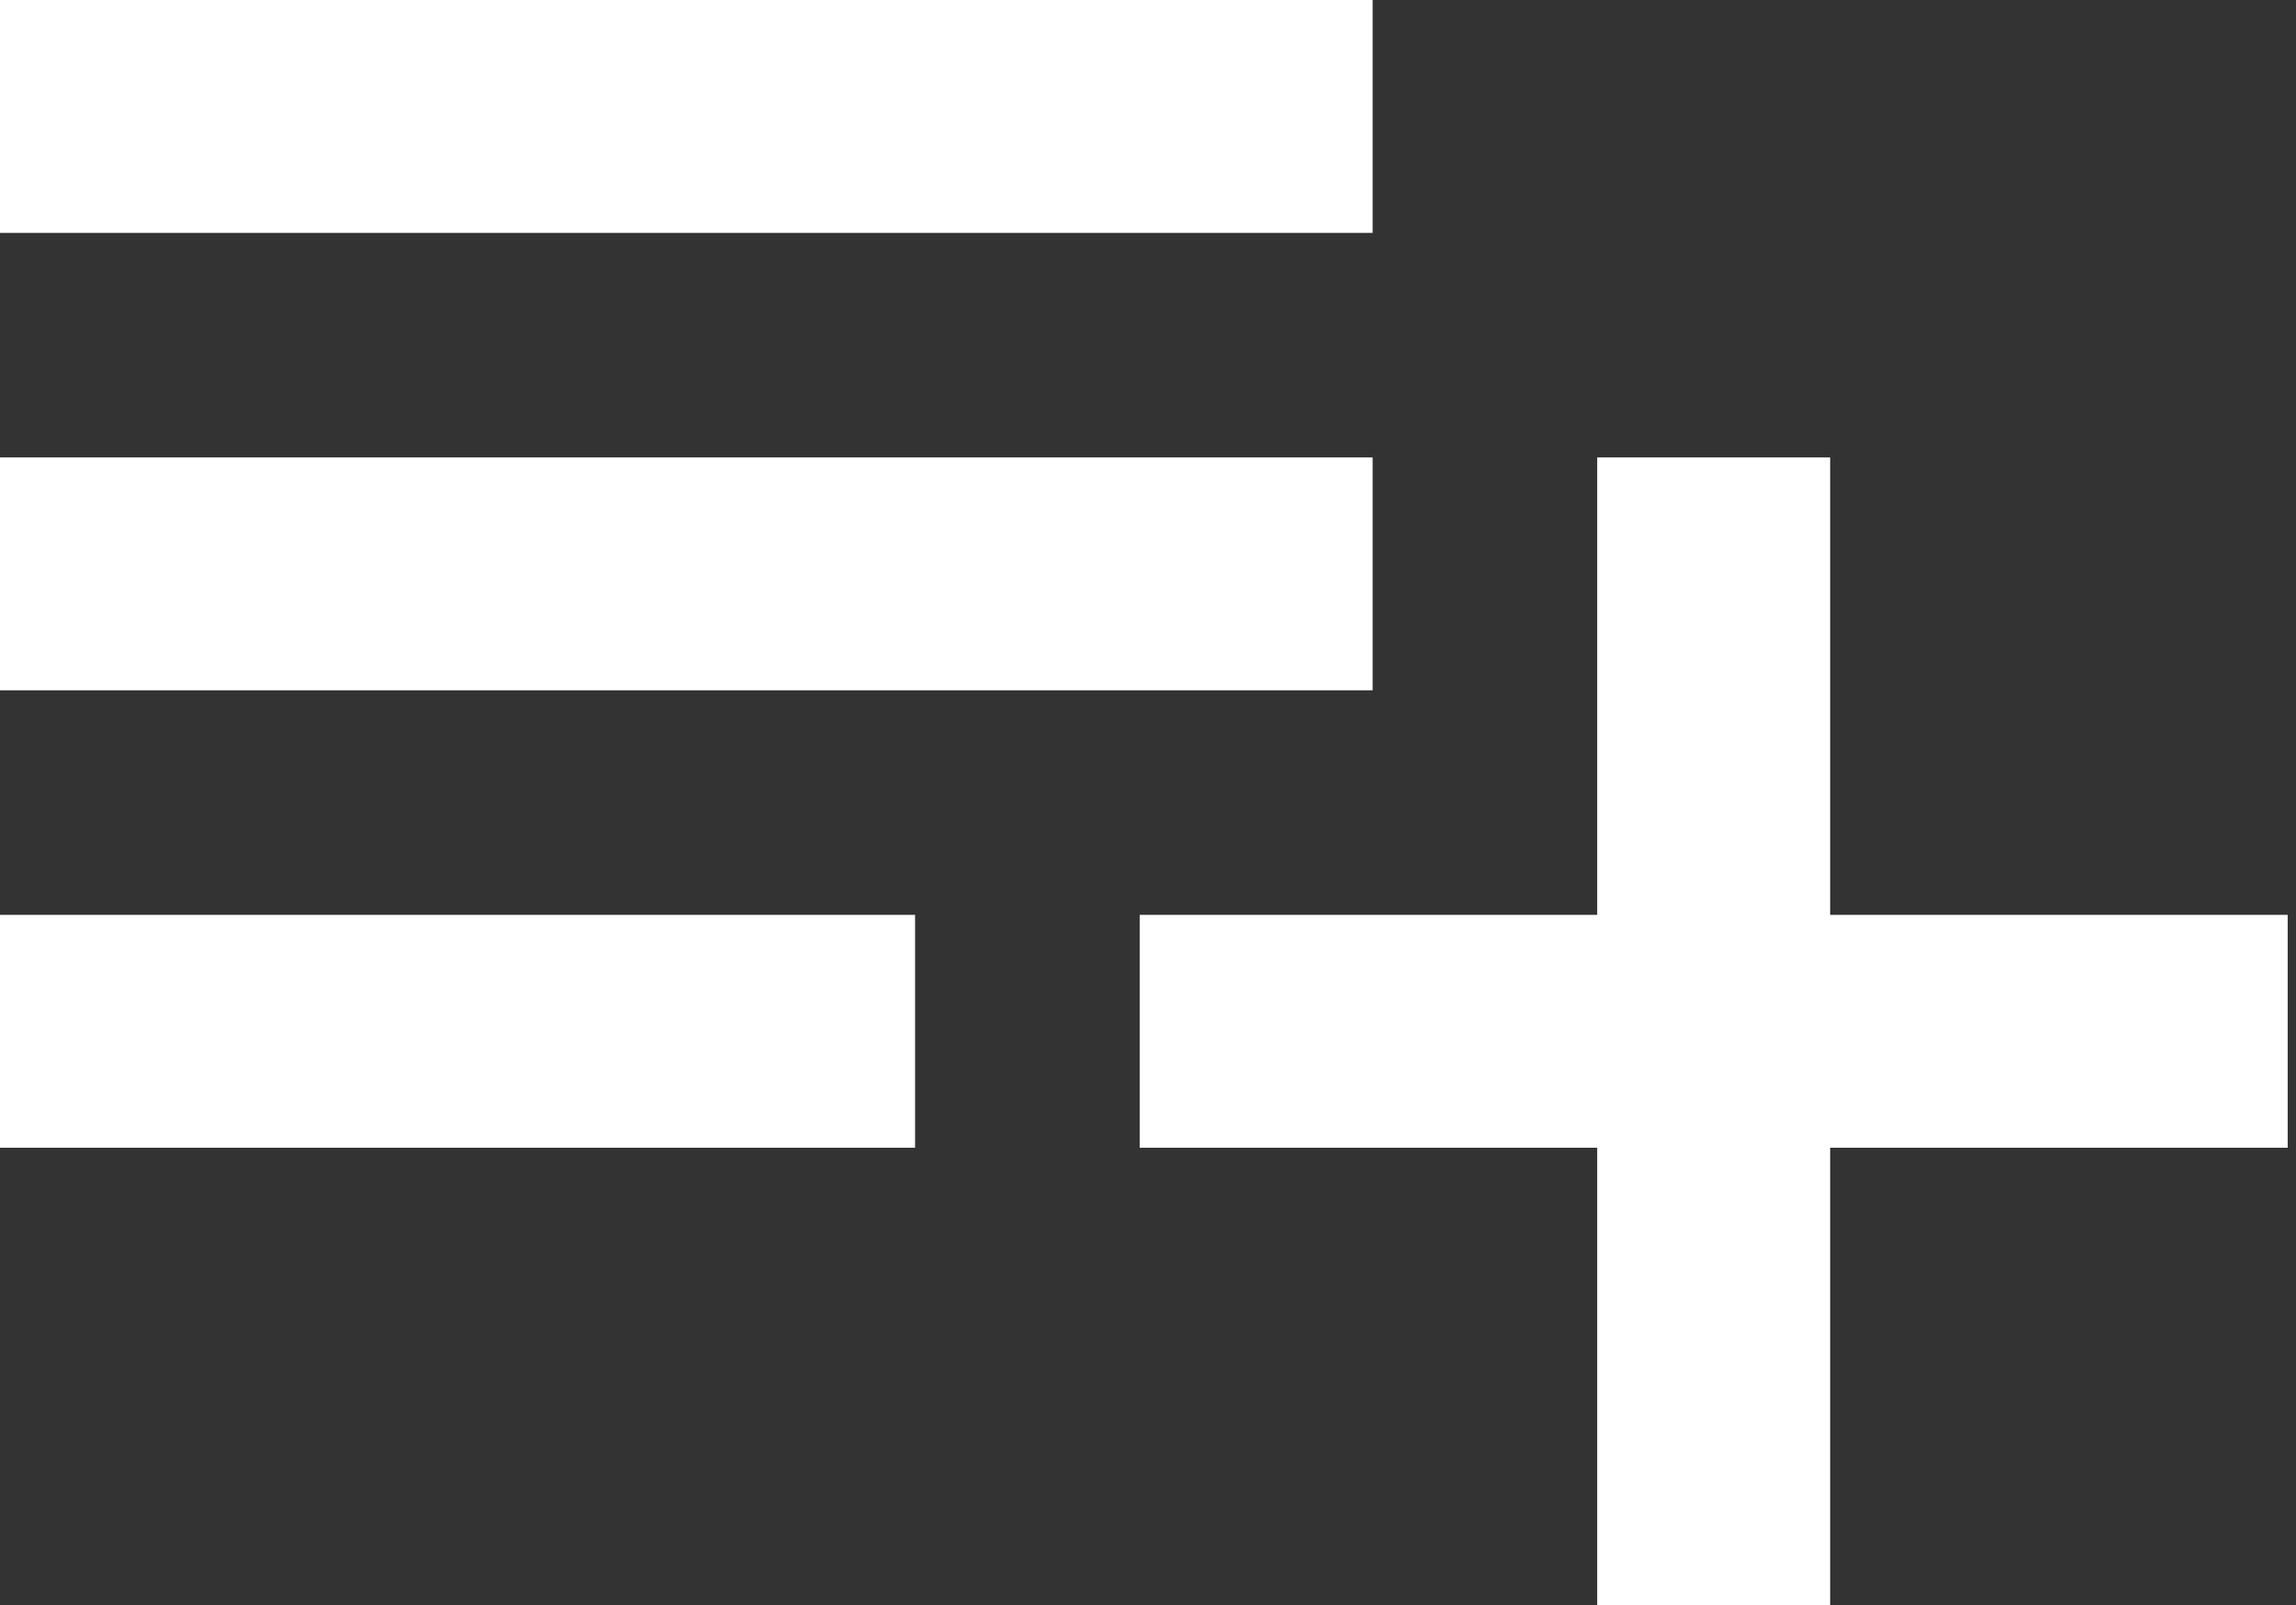 <?xml version="1.0" encoding="utf-8"?>
<!-- Generator: Adobe Illustrator 18.1.1, SVG Export Plug-In . SVG Version: 6.00 Build 0)  -->
<!DOCTYPE svg PUBLIC "-//W3C//DTD SVG 1.1//EN" "http://www.w3.org/Graphics/SVG/1.1/DTD/svg11.dtd">
<svg version="1.1" id="Layer_1" xmlns="http://www.w3.org/2000/svg" xmlns:xlink="http://www.w3.org/1999/xlink" x="0px" y="0px"
	 viewBox="0 0 27.6 19.3" enable-background="new 0 0 27.6 19.3" xml:space="preserve">
<rect x="0" y="0" width="27.6" height="19.3" fill="#333333" stroke="none"/>
<g>
	<path fill="#FFFFFF" d="M16.5,5.5H0v2.8h16.5V5.5z M16.5,0H0v2.8h16.5V0z M22,11V5.5h-2.8V11h-5.5v2.8h5.5v5.5H22v-5.5h5.5V11H22z
		 M0,13.8h11V11H0V13.8z"/>
</g>
</svg>
